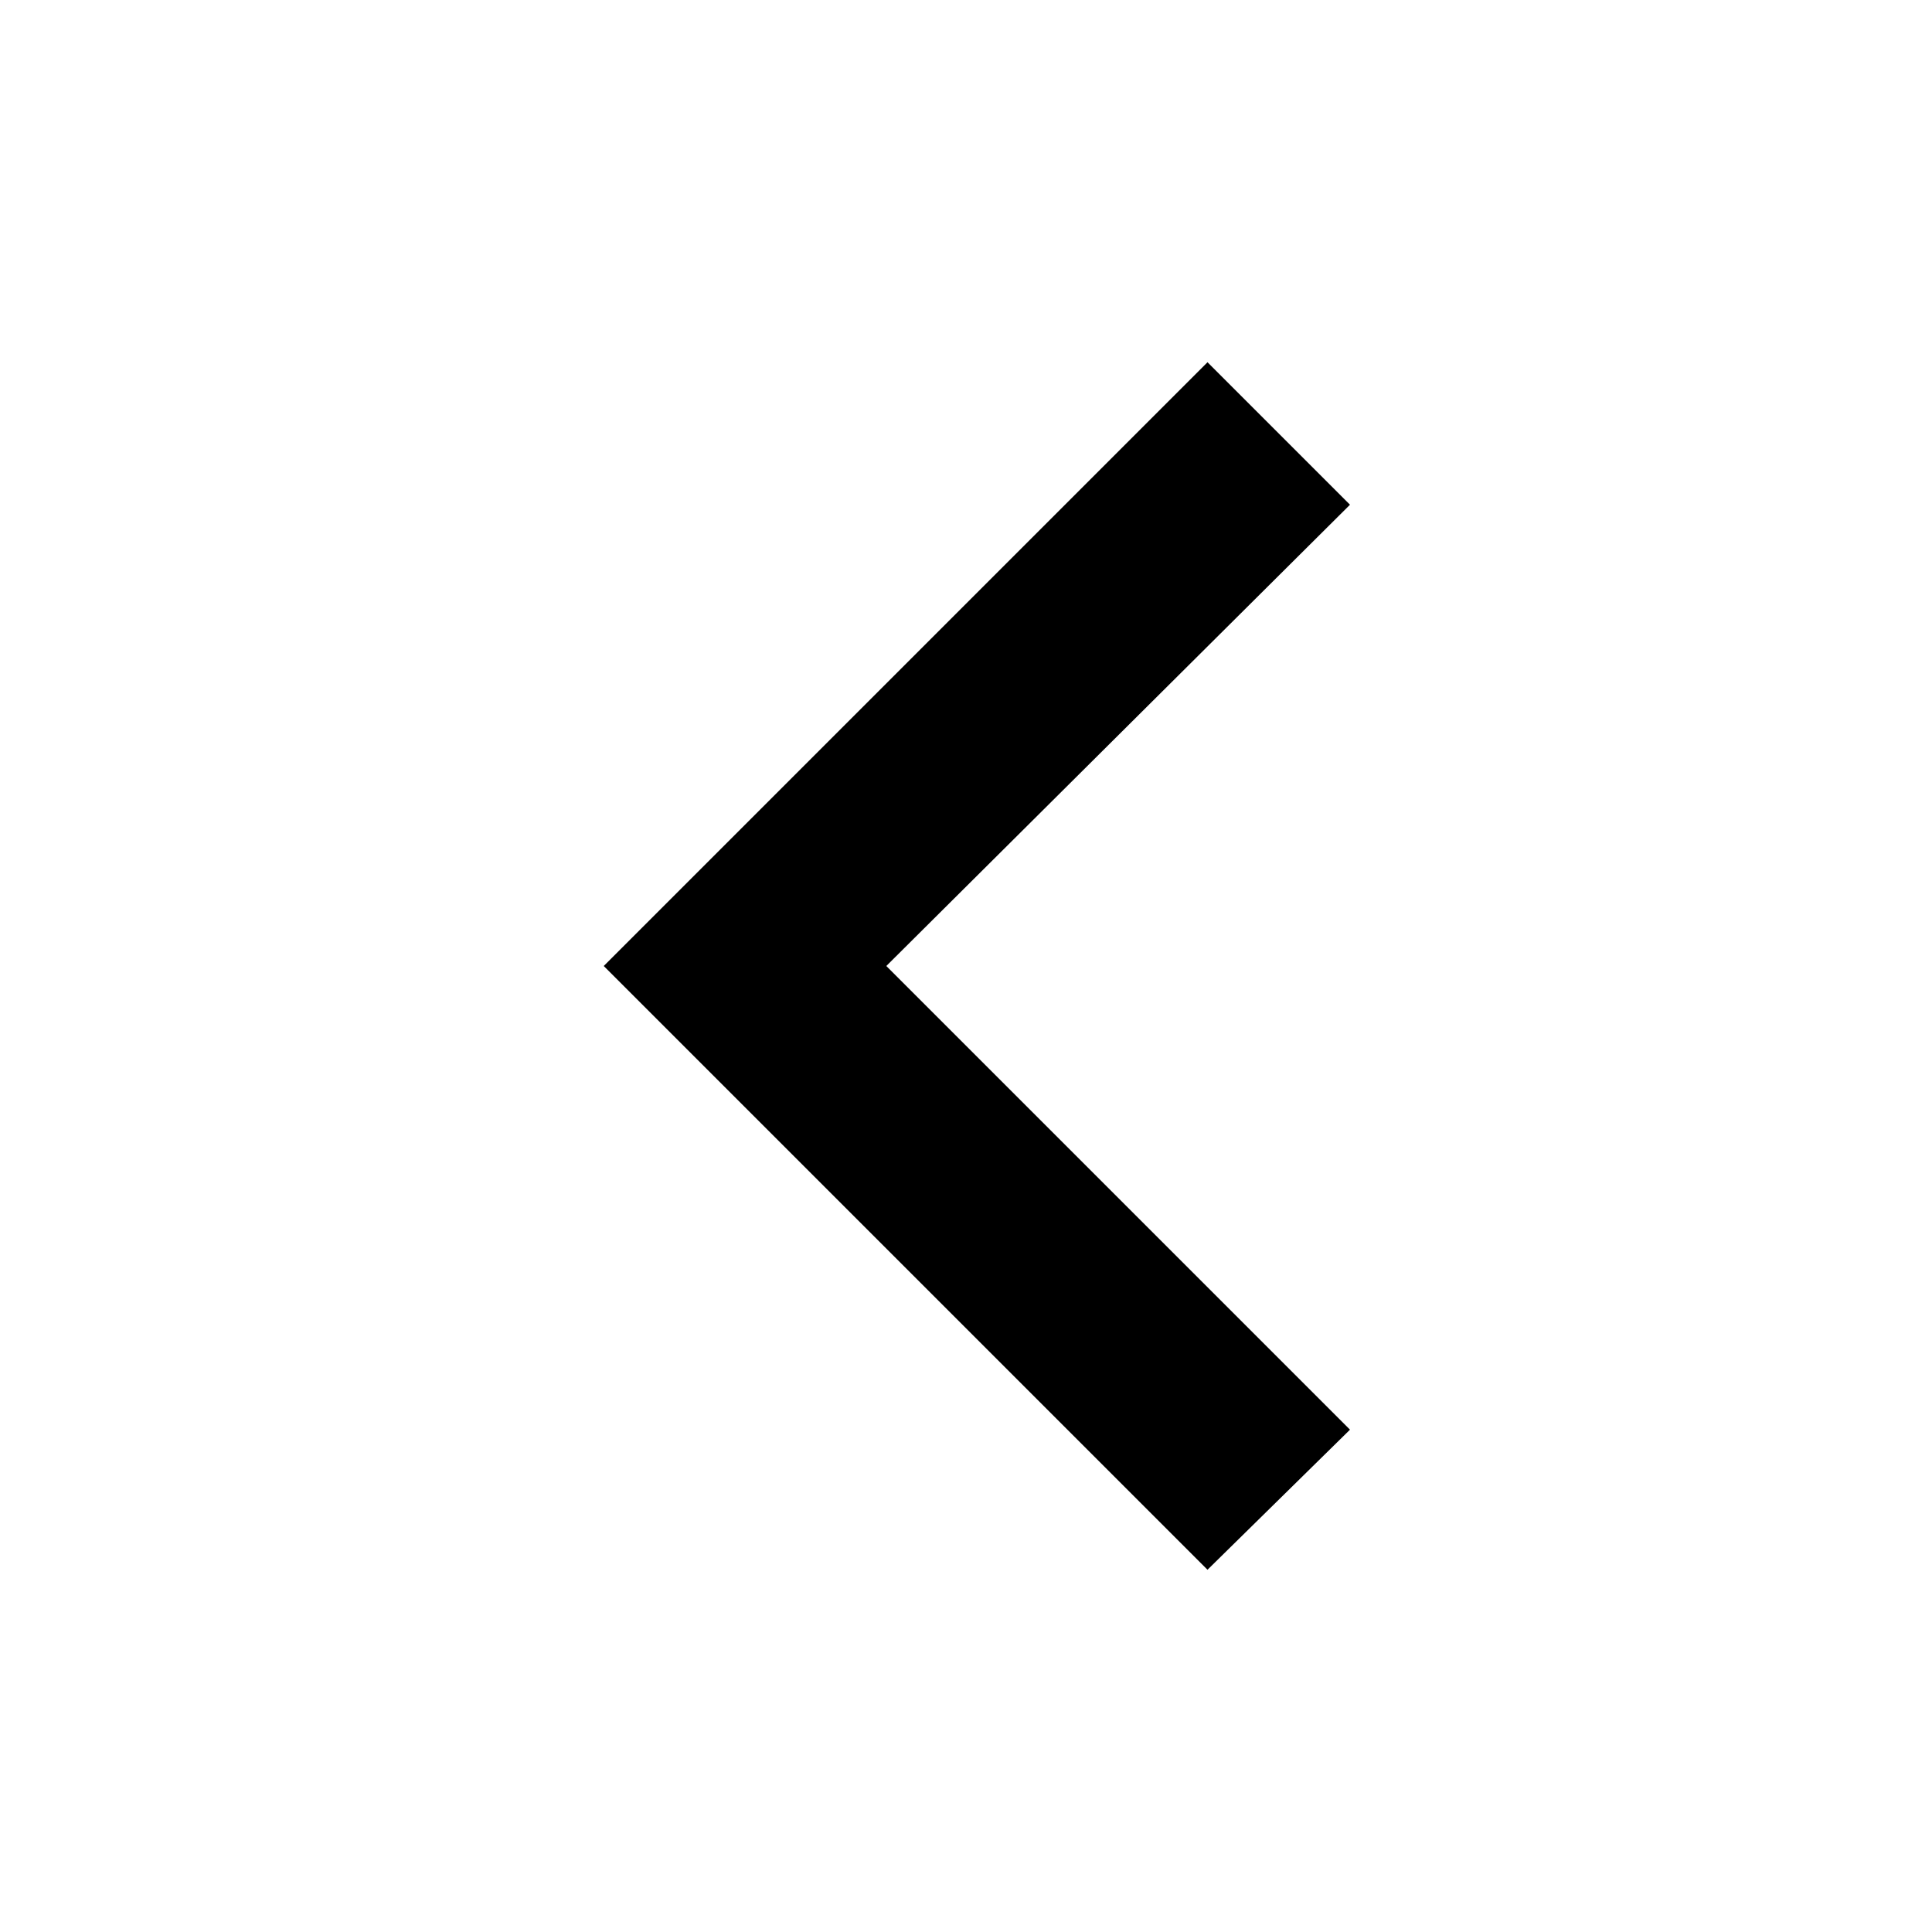 <svg xmlns="http://www.w3.org/2000/svg" width="24" height="24" viewBox="0 0 24 24">
    <g fill="none" fill-rule="evenodd">
        <path fill-rule="nonzero" d="M0 0H24V24H0z"/>
        <path fill="#000" d="M16.77 17.76L15 19.5 7.5 12 15 4.5 16.77 6.27 11.01 12z"/>
    </g>
</svg>
